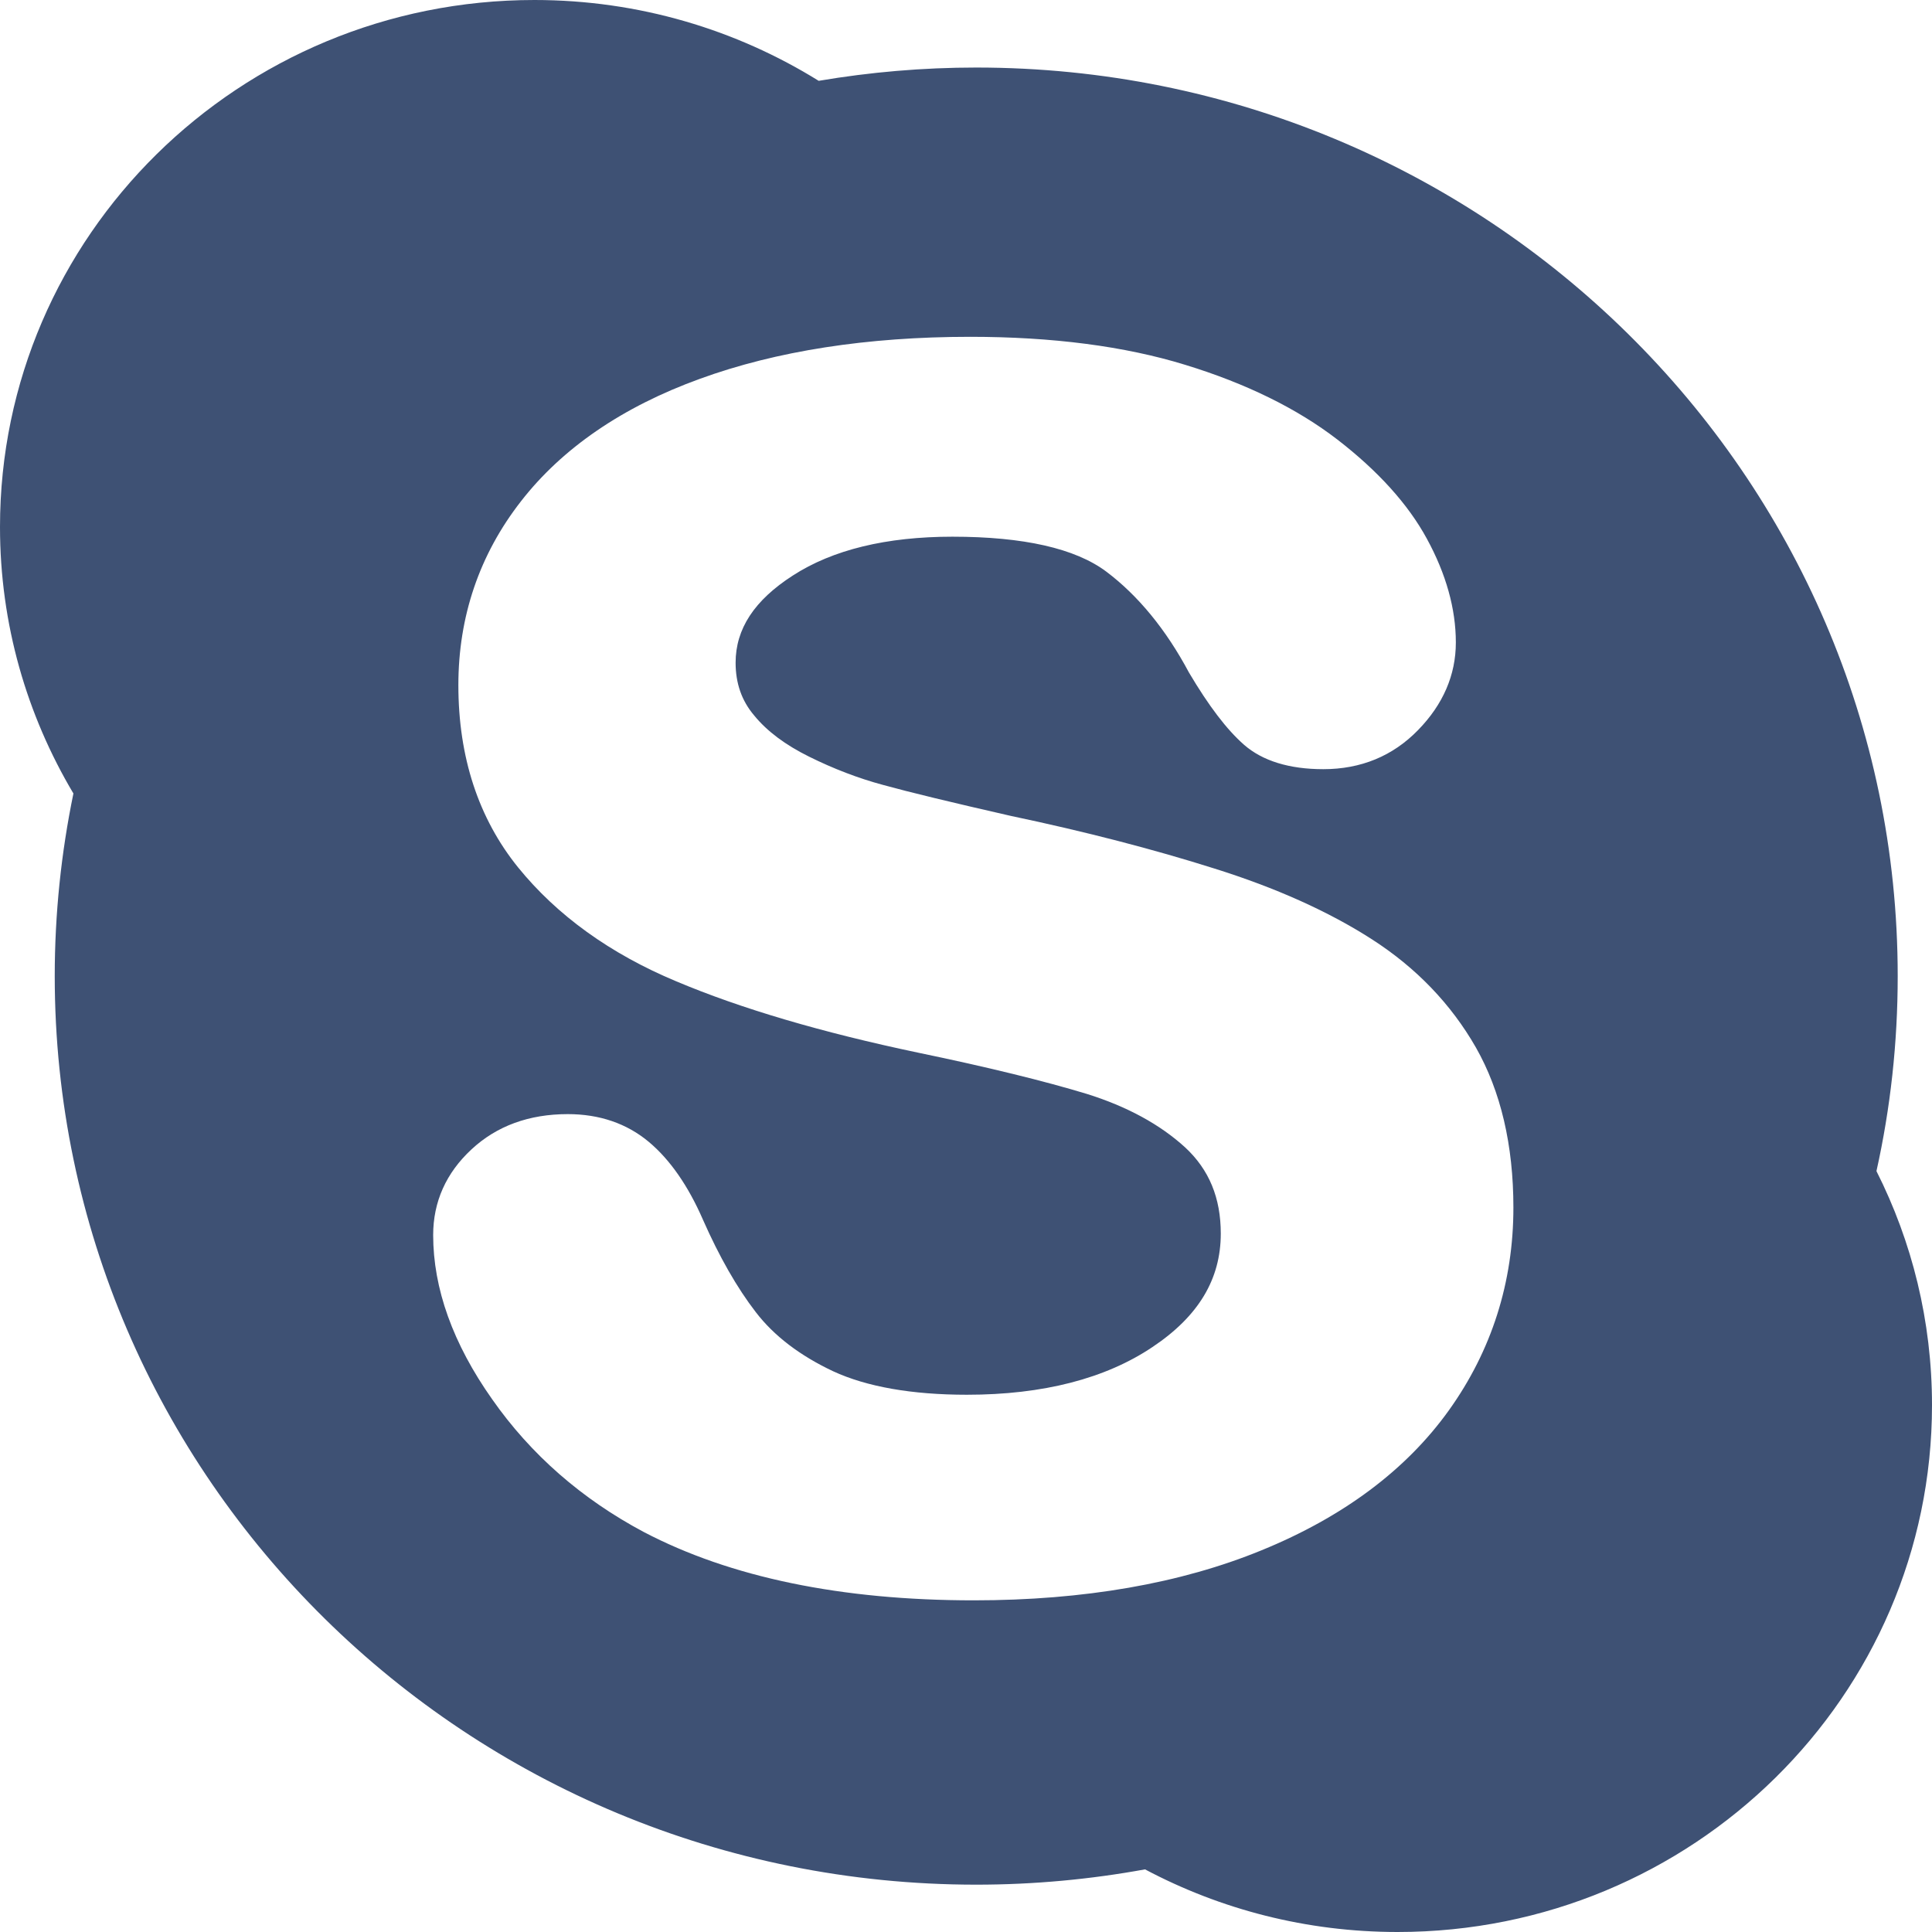 <?xml version="1.0" encoding="UTF-8"?>
<svg width="24px" height="24px" viewBox="0 0 24 24" version="1.1" xmlns="http://www.w3.org/2000/svg" xmlns:xlink="http://www.w3.org/1999/xlink">
    <!-- Generator: Sketch 3.8.1 (29687) - http://www.bohemiancoding.com/sketch -->
    <title>Skype-black</title>
    <desc>Created with Sketch.</desc>
    <defs></defs>
    <g id="Page-1" stroke="none" stroke-width="1" fill="none" fill-rule="evenodd">
        <g id="Artboard-1" fill="#3E5174">
            <path d="M23.31,14.548 C23.484,13.766 23.574,12.956 23.574,12.125 C23.574,5.893 18.45,0.839 12.127,0.839 C11.461,0.839 10.808,0.896 10.17,1.004 C9.147,0.369 7.936,0 6.639,0 C2.972,0 0,2.93 0,6.546 C0,7.754 0.333,8.883 0.912,9.857 C0.761,10.589 0.68,11.348 0.68,12.125 C0.68,18.359 5.805,23.412 12.127,23.412 C12.844,23.412 13.544,23.346 14.224,23.222 C15.159,23.718 16.226,24 17.362,24 C21.028,24 24,21.069 24,17.455 C24,16.41 23.752,15.424 23.31,14.548 Z M17.999,17.519 C17.469,18.259 16.688,18.843 15.672,19.258 C14.668,19.67 13.466,19.88 12.096,19.88 C10.452,19.88 9.073,19.595 7.997,19.031 C7.228,18.622 6.594,18.069 6.113,17.381 C5.626,16.691 5.381,16.006 5.381,15.342 C5.381,14.93 5.541,14.571 5.857,14.278 C6.171,13.986 6.573,13.84 7.053,13.84 C7.445,13.84 7.785,13.955 8.06,14.185 C8.324,14.406 8.55,14.733 8.732,15.151 C8.935,15.611 9.155,15.997 9.388,16.299 C9.614,16.594 9.937,16.84 10.349,17.034 C10.764,17.226 11.324,17.326 12.011,17.326 C12.958,17.326 13.734,17.125 14.317,16.733 C14.889,16.351 15.165,15.889 15.165,15.324 C15.165,14.88 15.02,14.53 14.723,14.254 C14.41,13.968 14,13.745 13.501,13.589 C12.981,13.431 12.275,13.257 11.402,13.076 C10.212,12.826 9.203,12.529 8.402,12.191 C7.58,11.848 6.919,11.371 6.435,10.774 C5.944,10.166 5.694,9.405 5.694,8.511 C5.694,7.659 5.955,6.89 6.471,6.228 C6.982,5.57 7.73,5.055 8.694,4.706 C9.643,4.36 10.772,4.184 12.052,4.184 C13.074,4.184 13.973,4.301 14.723,4.532 C15.478,4.763 16.113,5.075 16.613,5.46 C17.117,5.849 17.492,6.263 17.726,6.694 C17.963,7.129 18.085,7.562 18.085,7.981 C18.085,8.384 17.927,8.751 17.615,9.07 C17.302,9.392 16.905,9.555 16.439,9.555 C16.016,9.555 15.683,9.452 15.454,9.252 C15.24,9.064 15.017,8.772 14.77,8.355 C14.485,7.821 14.139,7.399 13.743,7.101 C13.357,6.812 12.715,6.667 11.831,6.667 C11.012,6.667 10.343,6.829 9.848,7.15 C9.371,7.457 9.138,7.812 9.138,8.232 C9.138,8.488 9.213,8.704 9.368,8.887 C9.529,9.085 9.759,9.255 10.05,9.399 C10.35,9.548 10.661,9.668 10.971,9.751 C11.289,9.839 11.822,9.968 12.555,10.135 C13.482,10.33 14.333,10.551 15.085,10.789 C15.848,11.028 16.506,11.323 17.045,11.67 C17.592,12.022 18.025,12.472 18.334,13.012 C18.643,13.556 18.8,14.224 18.8,15.001 C18.8,15.93 18.529,16.778 17.999,17.519 Z" id="Skype"></path>
        </g>
    </g>
</svg>